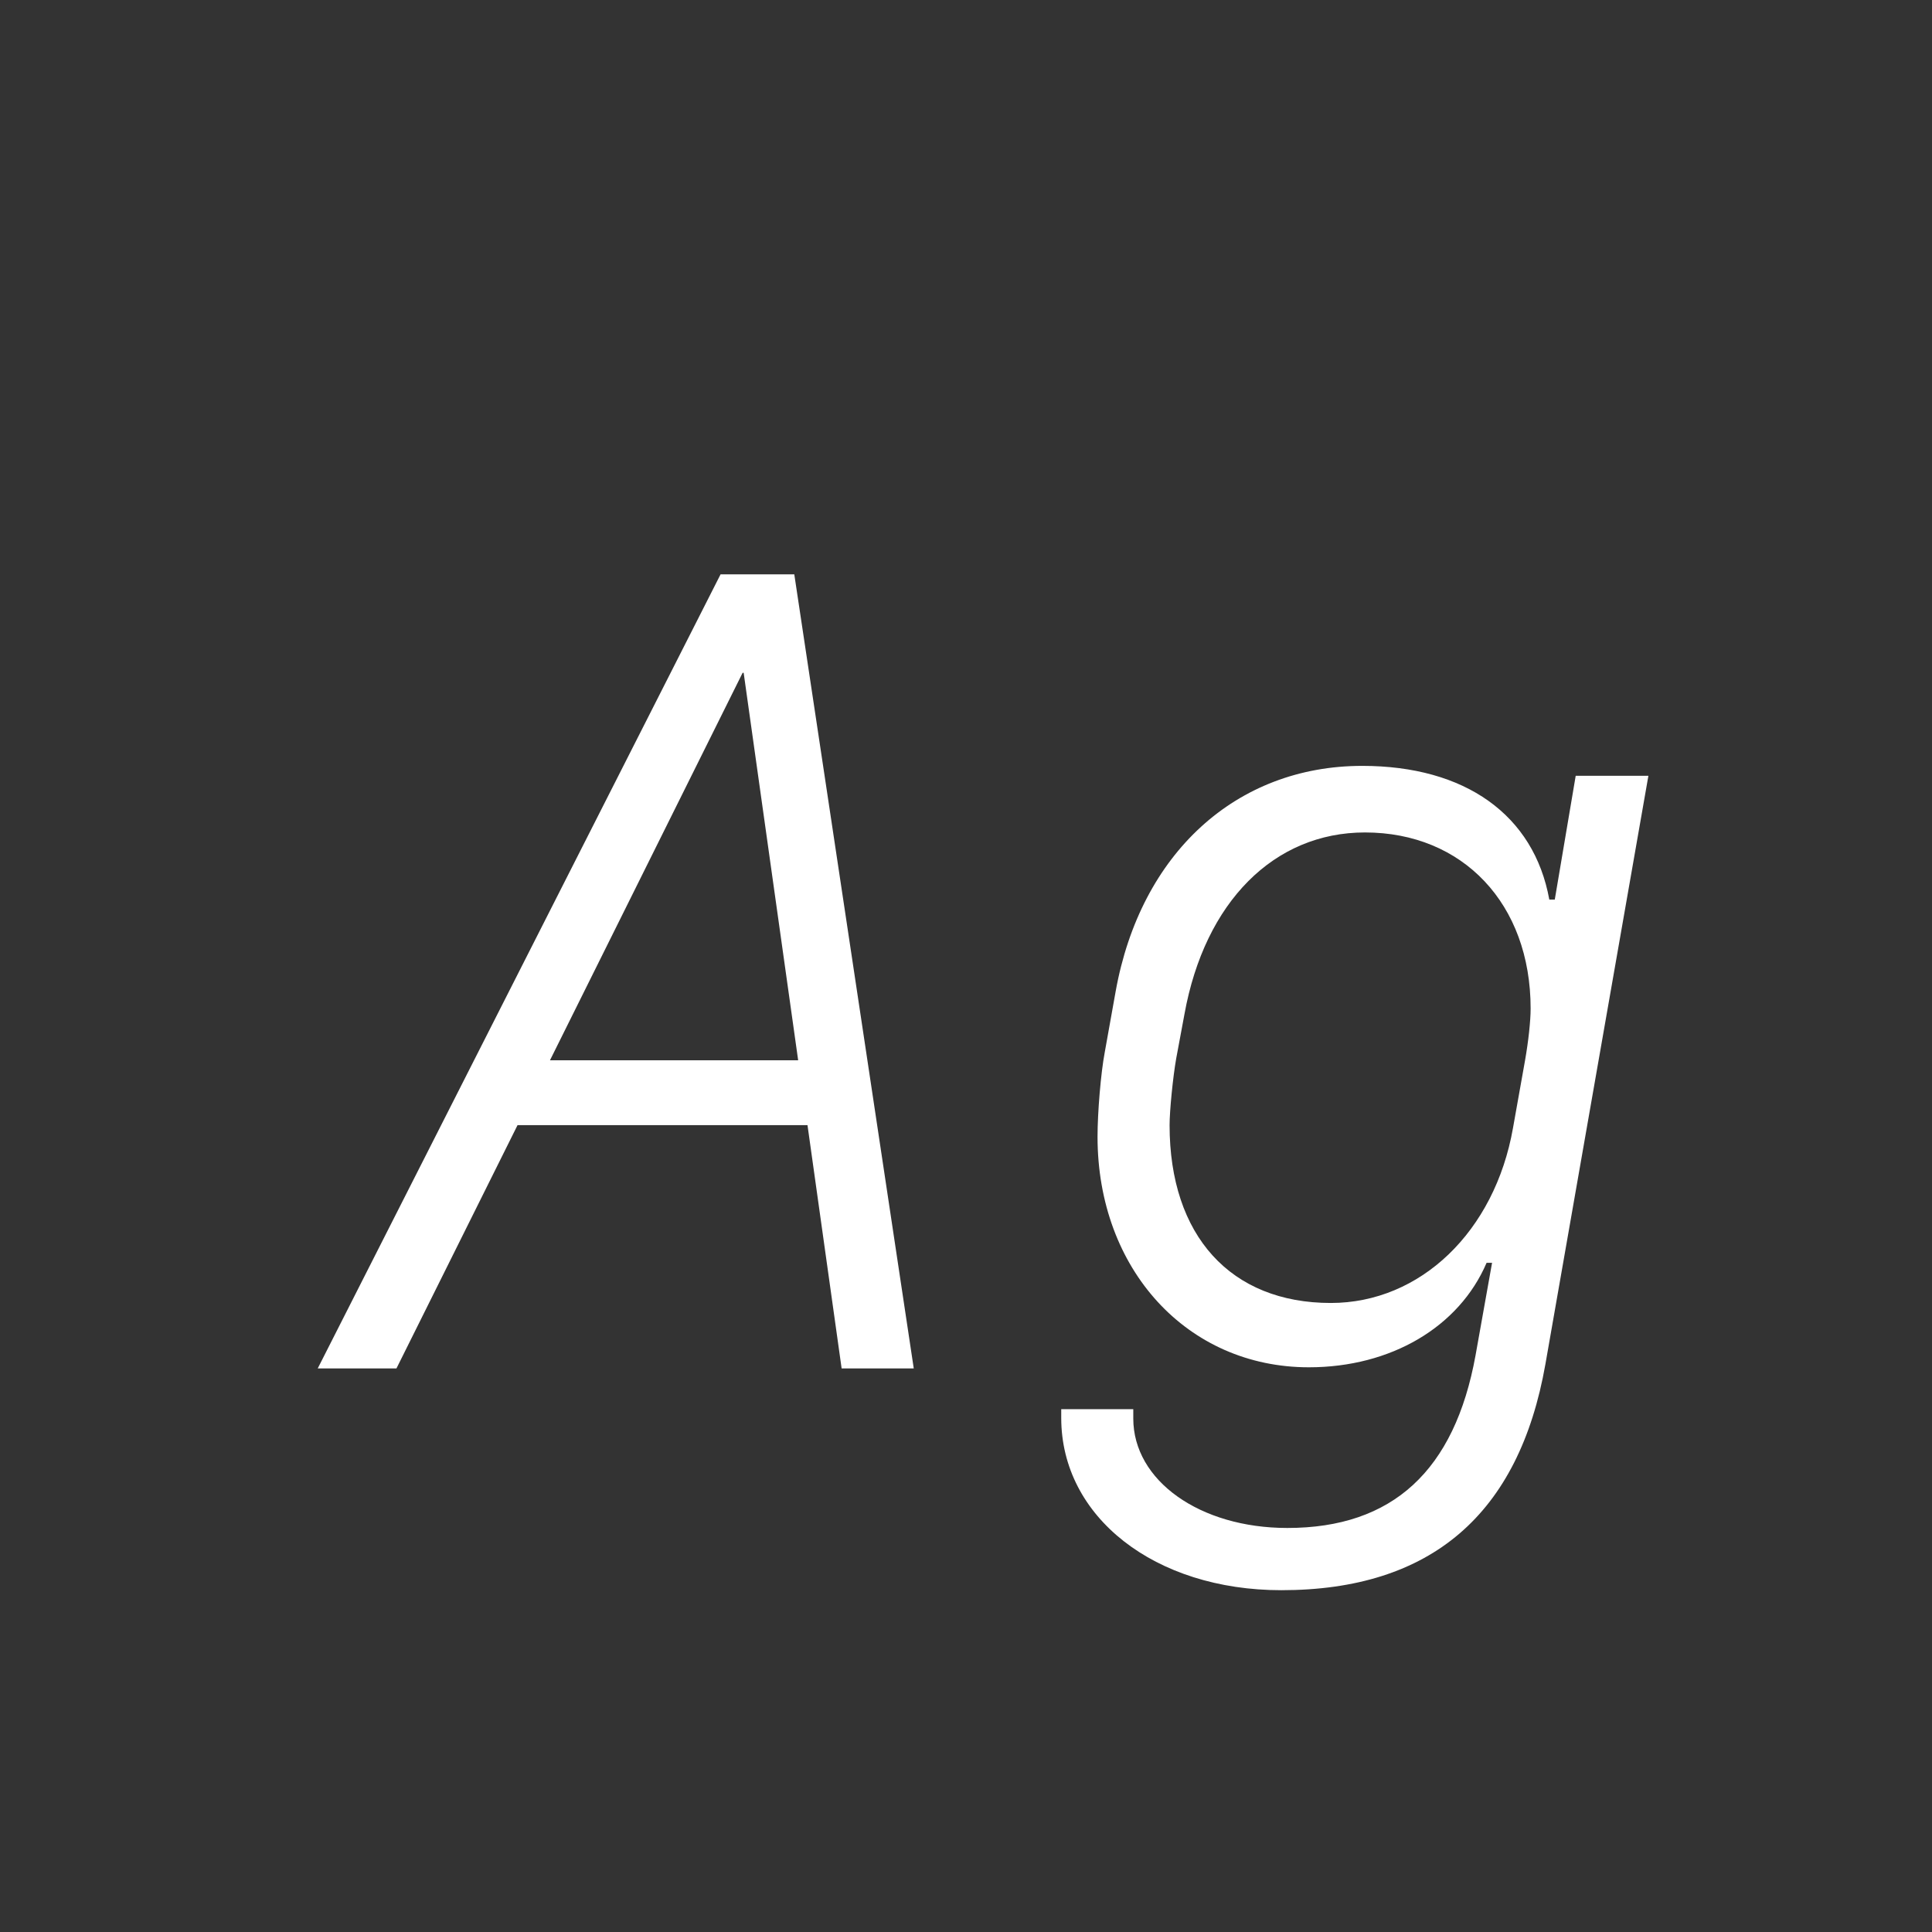 <svg width="24" height="24" viewBox="0 0 24 24" fill="none" xmlns="http://www.w3.org/2000/svg">
<rect x="0" y="0" width="24" height="24" fill="#333333" stroke="none"/>
<path d="M10.455 16.999L10.031 13.977H6.429L4.925 16.999H3.947L8.951 7.135H9.867L11.351 16.999H10.455ZM9.225 8.358L6.832 13.171H9.915L9.238 8.358H9.225ZM15.917 19.754C14.345 19.754 13.183 18.845 13.183 17.614V17.505H14.078V17.621C14.078 18.393 14.905 18.981 15.992 18.981C17.298 18.981 18.07 18.27 18.33 16.835L18.535 15.687H18.467C18.125 16.486 17.277 16.985 16.259 16.985C14.748 16.985 13.634 15.768 13.634 14.121C13.634 13.82 13.675 13.328 13.723 13.075L13.859 12.316C14.167 10.601 15.356 9.514 16.922 9.514C18.2 9.514 19.055 10.122 19.246 11.175H19.314L19.574 9.637H20.477L19.198 16.944C18.87 18.811 17.776 19.754 15.917 19.754ZM16.956 10.341C15.828 10.341 14.967 11.202 14.714 12.597L14.611 13.15C14.57 13.383 14.529 13.8 14.529 13.977C14.529 15.351 15.288 16.186 16.532 16.186C17.646 16.186 18.569 15.297 18.795 14.012L18.945 13.171C18.986 12.938 19.014 12.685 19.014 12.528C19.014 11.229 18.173 10.341 16.956 10.341Z" fill="white"/>
</svg>
